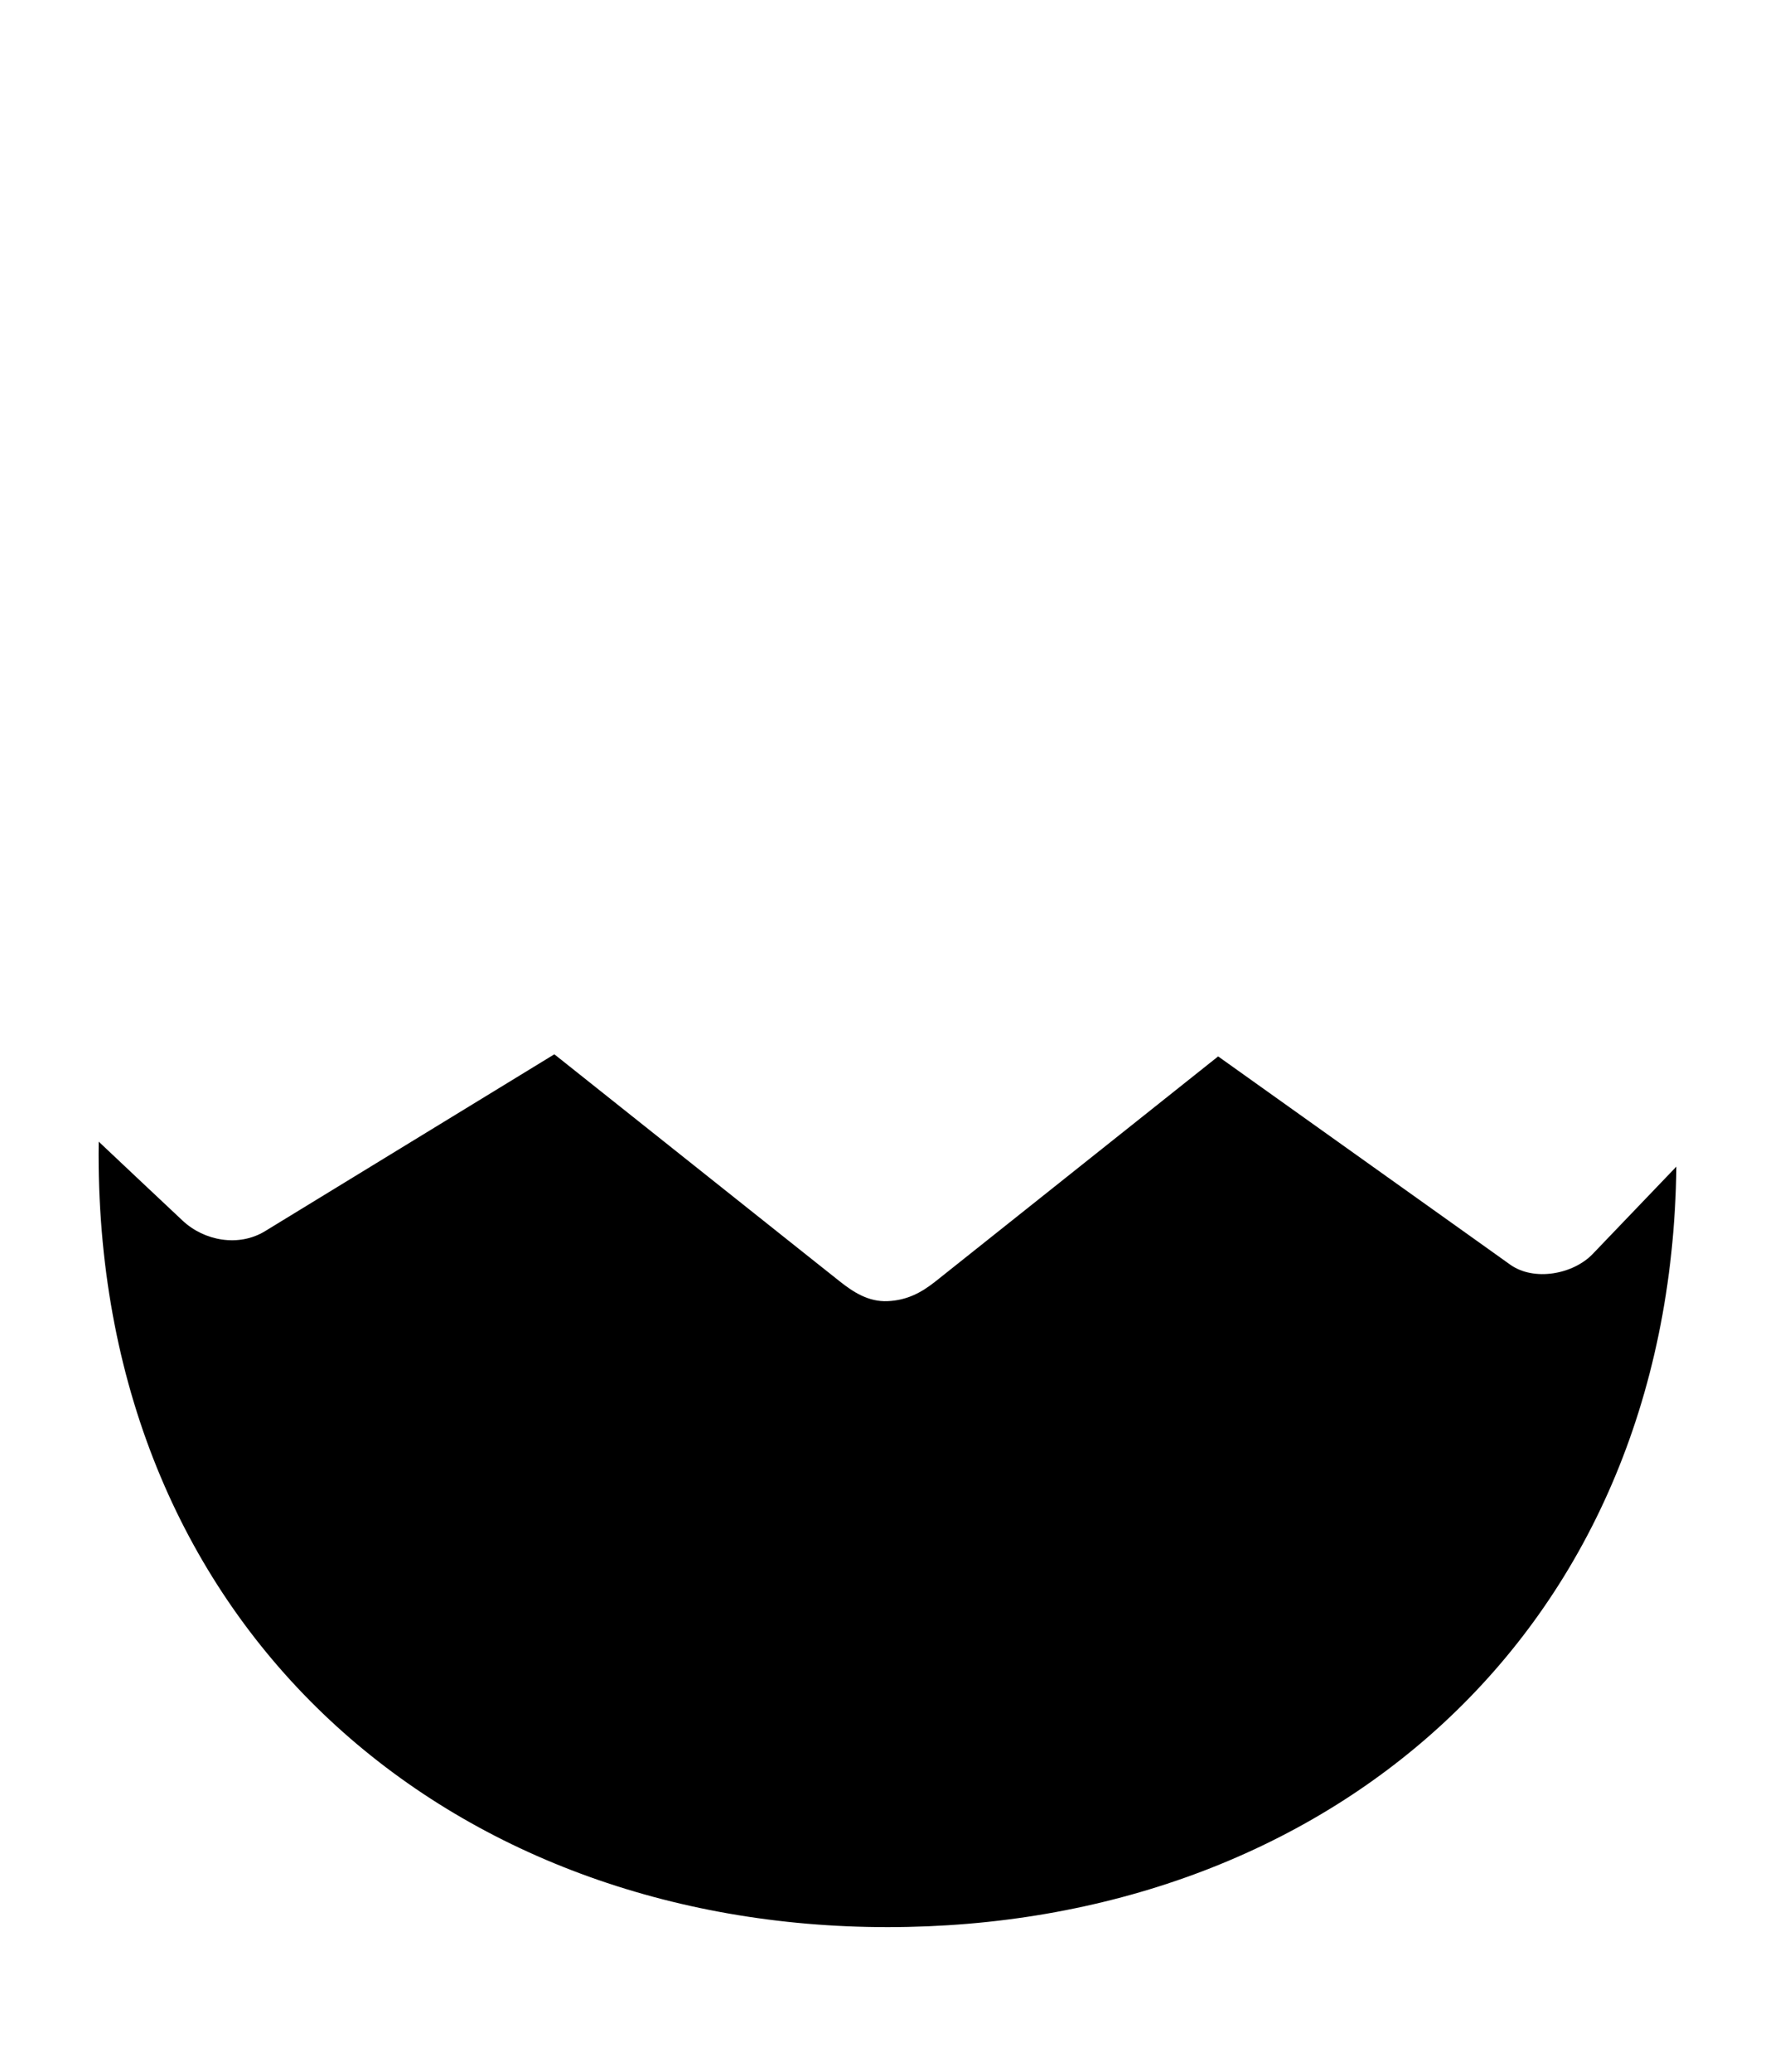 <svg width="18" height="21" viewBox="0 0 18 21" fill="none" xmlns="http://www.w3.org/2000/svg">
<path d="M16.151 12.711C15.953 12.917 15.557 12.991 15.315 12.819C15.178 12.721 15.041 12.623 14.903 12.525C14.054 11.92 13.203 11.314 12.353 10.708C11.398 11.468 10.443 12.227 9.489 12.987C9.338 13.107 9.195 13.18 9.001 13.189C8.809 13.197 8.656 13.1 8.514 12.987L8.101 12.659L5.622 10.687C5.615 10.691 5.609 10.695 5.603 10.698L2.687 12.48C2.421 12.642 2.071 12.579 1.851 12.372C1.712 12.242 1.574 12.111 1.435 11.981C1.29 11.844 1.146 11.708 1.001 11.572C1 11.615 1 11.658 1 11.701C1 16.545 4.582 19.534 9.001 19.534C13.42 19.534 16.94 16.595 17 11.825C16.717 12.12 16.434 12.416 16.151 12.711H16.151Z" fill="black"/>
</svg>
